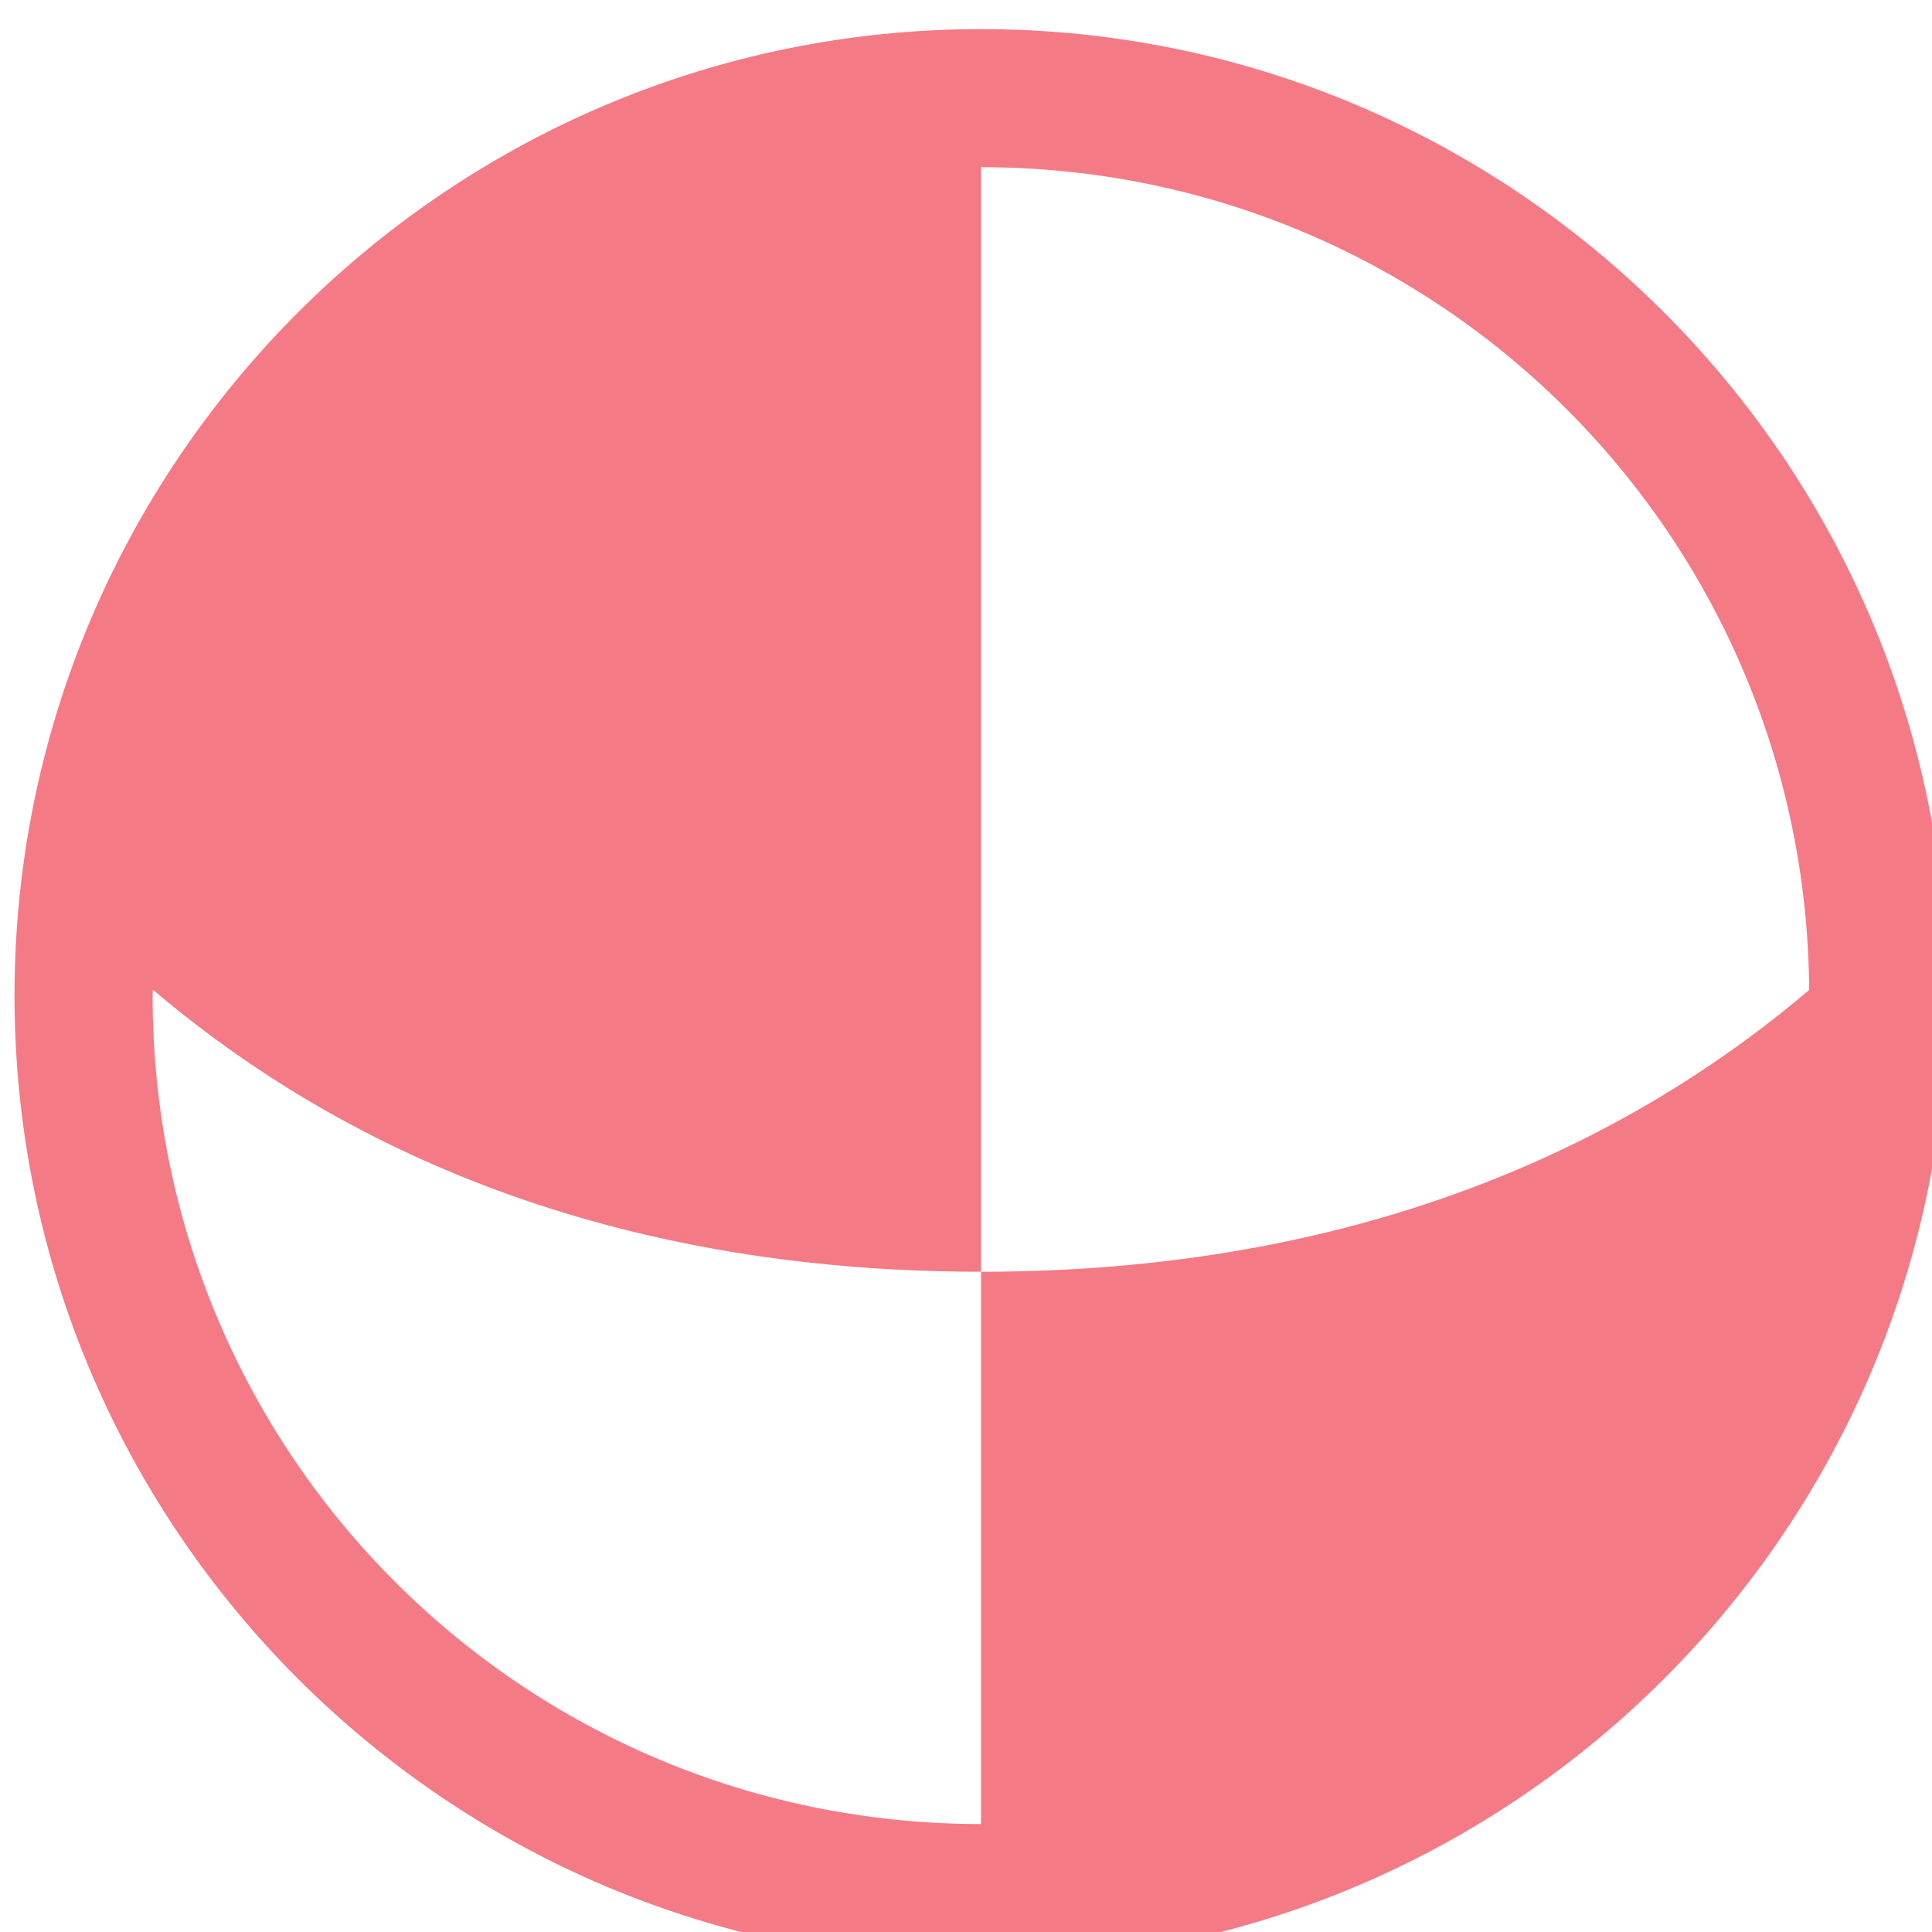 <?xml version="1.0" encoding="UTF-8" standalone="no"?>
<svg
   xmlns:dc="http://purl.org/dc/elements/1.1/"
   xmlns:cc="http://creativecommons.org/ns#"
   xmlns:rdf="http://www.w3.org/1999/02/22-rdf-syntax-ns#"
   xmlns:svg="http://www.w3.org/2000/svg"
   xmlns="http://www.w3.org/2000/svg"
   xmlns:sodipodi="http://sodipodi.sourceforge.net/DTD/sodipodi-0.dtd"
   xmlns:inkscape="http://www.inkscape.org/namespaces/inkscape"
   inkscape:export-ydpi="96"
   inkscape:export-xdpi="96"
   inkscape:export-filename="blender_icons.png"
   style="display:inline;enable-background:new"
   inkscape:output_extension="org.inkscape.output.svg.inkscape"
   sodipodi:docname="icon-material-data.svg"
   version="1.0"
   inkscape:version="0.92.4 (5da689c313, 2019-01-14)"
   sodipodi:version="0.32"
   id="svg2"
   height="14"
   width="14">
  <sodipodi:namedview
     inkscape:pagecheckerboard="true"
     inkscape:document-rotation="0"
     pagecolor="#808080"
     bordercolor="#666666"
     borderopacity="1"
     objecttolerance="10"
     gridtolerance="10"
     guidetolerance="10"
     inkscape:pageopacity="0"
     inkscape:pageshadow="2"
     inkscape:window-width="1920"
     inkscape:window-height="1017"
     id="namedview34335"
     showgrid="false"
     inkscape:zoom="9.5714342"
     inkscape:cx="-7.8860533"
     inkscape:cy="-4.0615439"
     inkscape:window-x="-8"
     inkscape:window-y="-8"
     inkscape:window-maximized="1"
     inkscape:current-layer="svg2"
     inkscape:showpageshadow="2"
     inkscape:deskcolor="#808080"
     fit-margin-top="0"
     fit-margin-left="0"
     fit-margin-right="0"
     fit-margin-bottom="0" />
  <defs
     id="defs4">
    <pattern
       y="0"
       x="0"
       height="6"
       width="6"
       patternUnits="userSpaceOnUse"
       id="EMFhbasepattern" />
  </defs>
  <g
     inkscape:export-ydpi="96"
     inkscape:export-xdpi="96"
     inkscape:export-filename="blender_icons.png"
     transform="matrix(0.867,0,0,0.867,-204.466,-372.599)"
     id="g5914"
     style="display:inline;fill:#f47a86;fill-opacity:1;stroke-width:1.154;enable-background:new"
     inkscape:label="X-10">
    <g
       id="g5912"
       style="fill:#f47a86;fill-opacity:1;stroke-width:1.154">
      <path
         style="opacity:1;vector-effect:none;fill:#f47a86;fill-opacity:1;stroke:none;stroke-width:1;stroke-linecap:round;stroke-linejoin:round;stroke-miterlimit:4;stroke-dasharray:none;stroke-dashoffset:0;stroke-opacity:1;marker:none"
         d="m 202,494 c -3.86,0 -7,3.14 -7,7 0,3.86 3.14,7 7,7 3.86,0 7,-3.14 7,-7 0,-3.86 -3.14,-7 -7,-7 z m 0,1 c 3.306,0 5.976,2.659 5.998,5.959 C 206.887,501.903 204.995,503 202,503 v 4 c -3.32,0 -6,-2.68 -6,-6 0,-0.015 0.002,-0.029 0.002,-0.043 1.111,0.944 3.001,2.043 5.998,2.043 z"
         transform="matrix(1.154,0,0,1.154,10.923,-140.076)"
         id="path5908"
         inkscape:connector-curvature="0" />
    </g>
  </g>
</svg>
